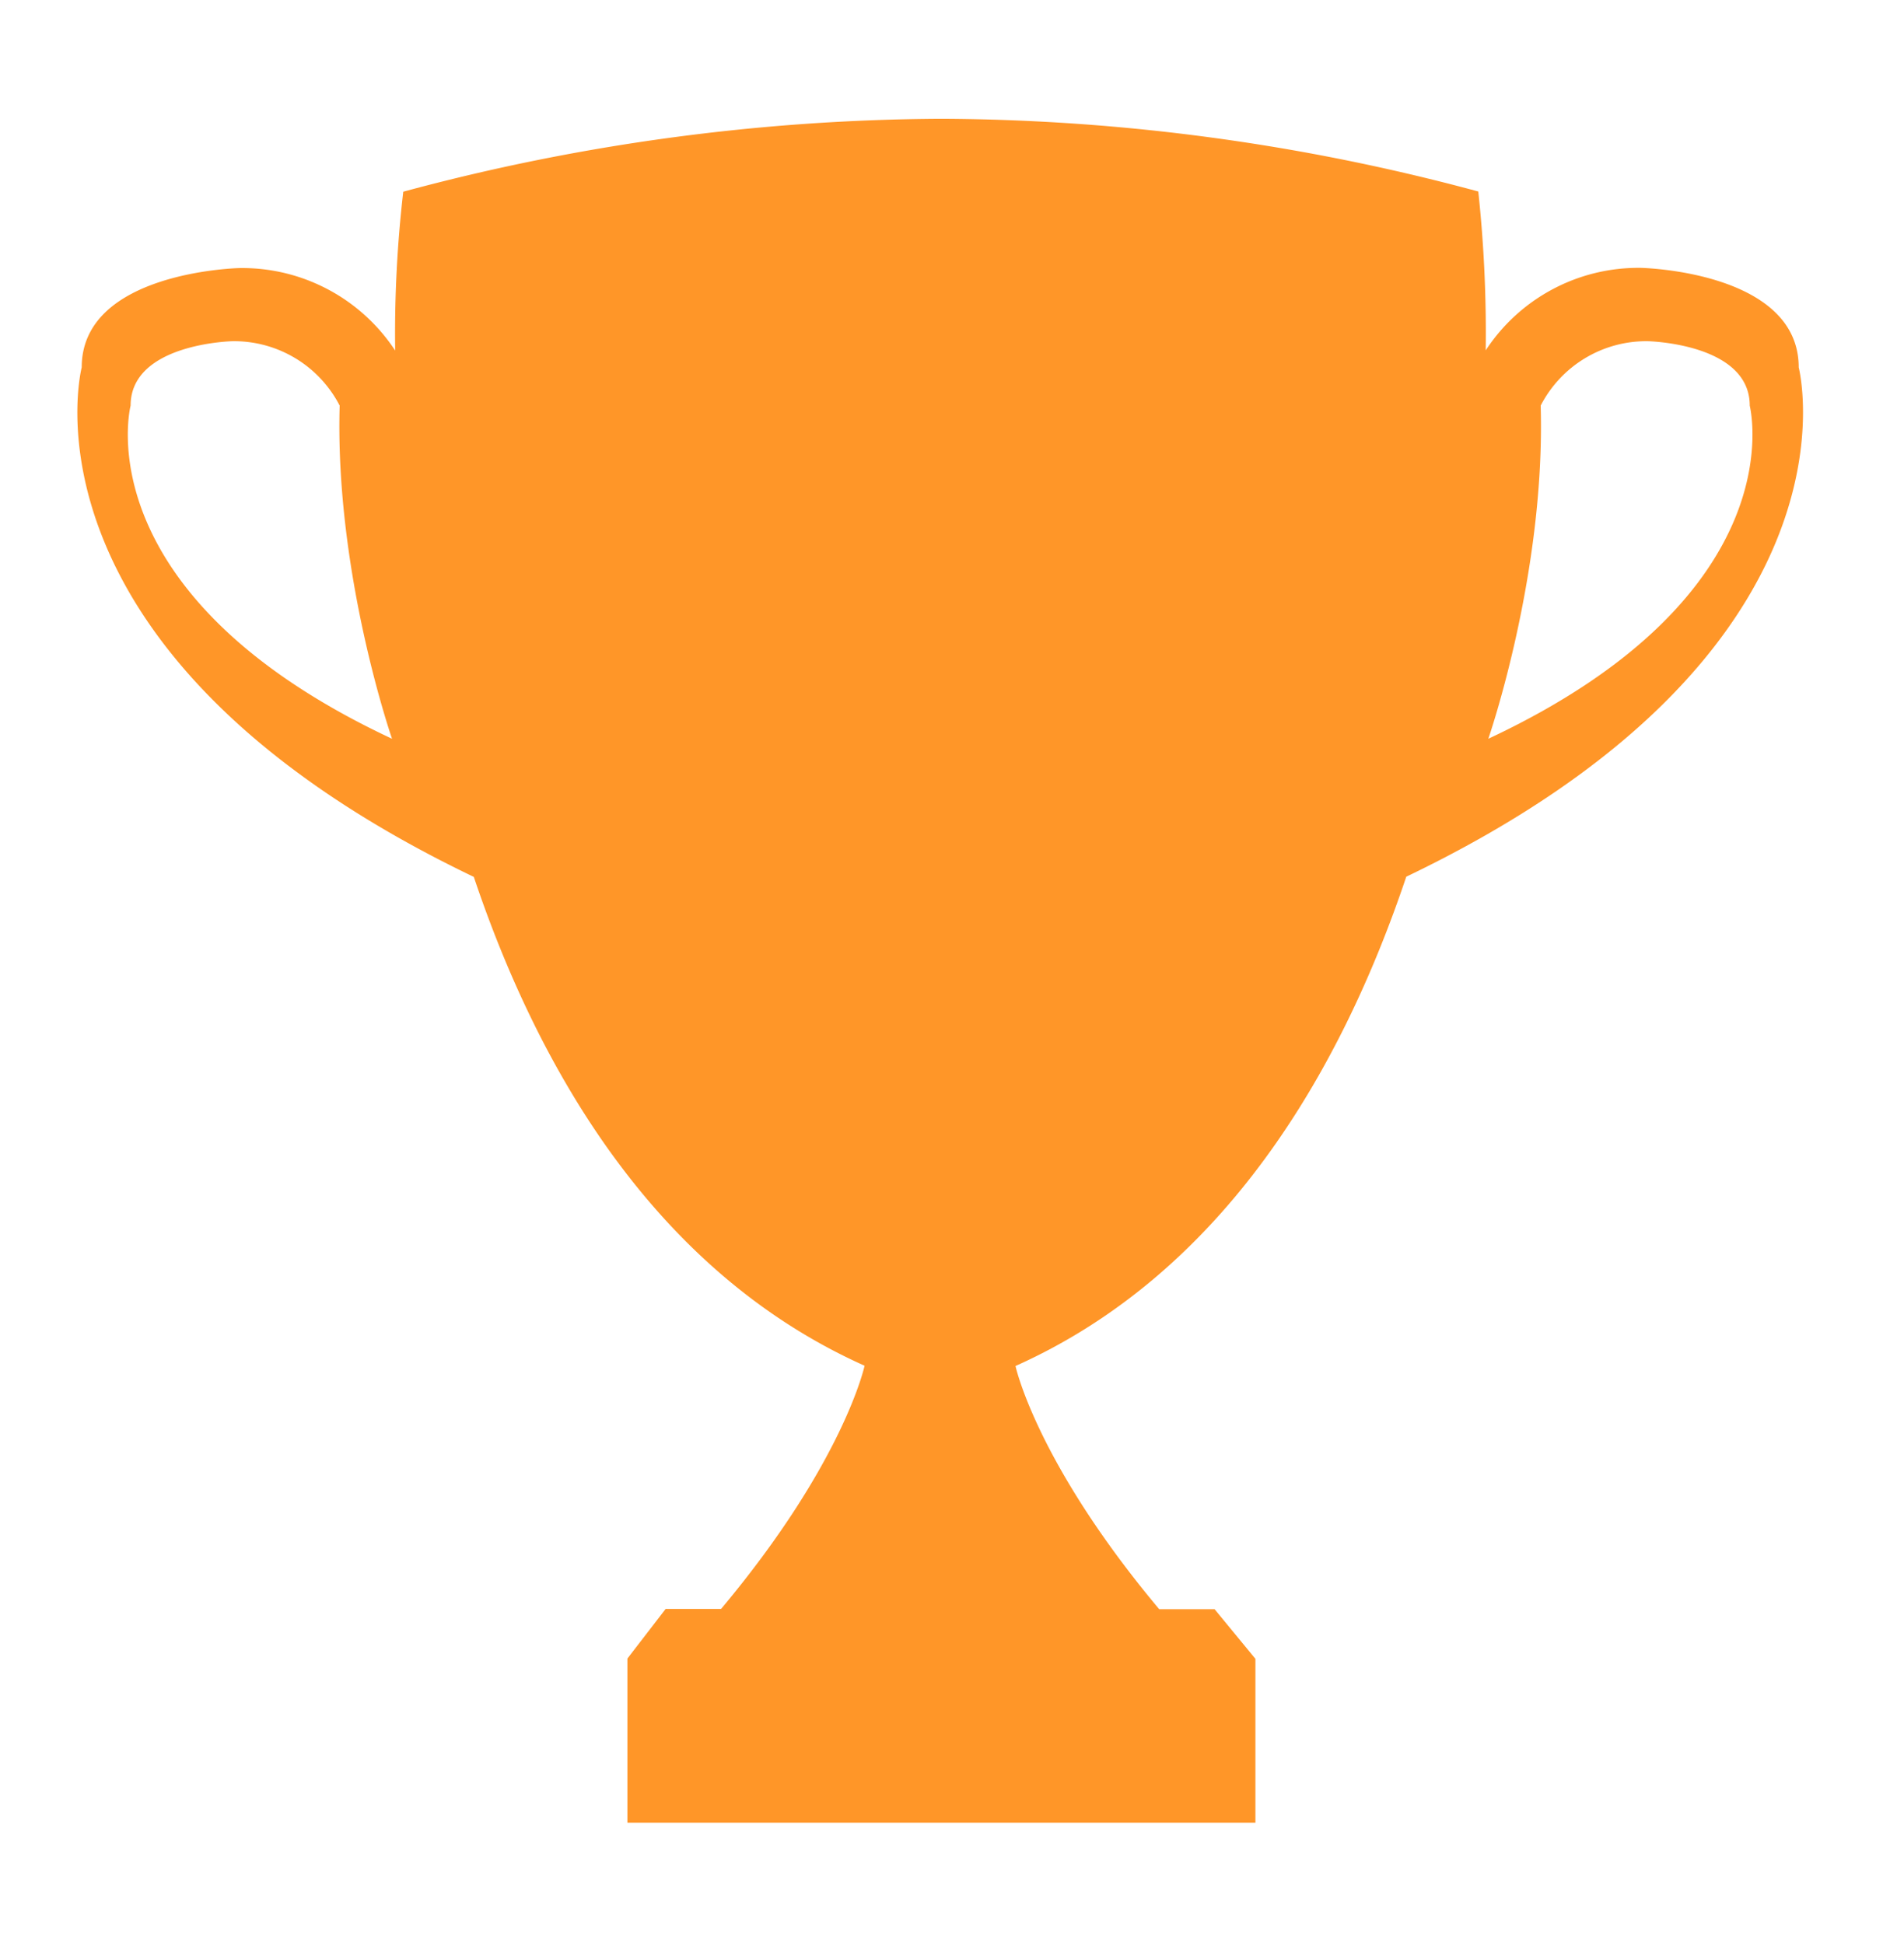 <svg id="Layer_1" data-name="Layer 1" xmlns="http://www.w3.org/2000/svg" viewBox="0 0 284.99 290.99"><defs><style>.cls-1{fill:#ff9628;}</style></defs><title>trophy</title><path class="cls-1" d="M269.23,55c0-14.43-23.64-14.9-23.64-14.9a27.31,27.31,0,0,0-23.21,12.35,199,199,0,0,0-1.11-23.78,312.8,312.8,0,0,0-80.35-10.89A314.2,314.2,0,0,0,60.36,28.7a184.72,184.72,0,0,0-1.21,23.78A27.41,27.41,0,0,0,35.89,40.13S12.23,40.6,12.23,55c0,0-11.13,42.77,58.69,76.28,9.8,29.19,27.37,59.25,58.49,73.18,0,0-3.06,14.41-21.48,36.41H99.63l-5.72,7.43v24.57h94V248.34l-6.11-7.43h-8.29C155.08,218.91,152,204.5,152,204.5c31.12-13.93,48.69-44.06,58.49-73.25C280.33,97.74,269.23,55,269.23,55ZM19.55,60.72c0-9.34,15.29-9.64,15.29-9.64a17.78,17.78,0,0,1,16,9.64c-0.73,25.21,7.84,49.88,7.84,49.88C12.24,88.85,19.55,60.72,19.55,60.72ZM222.77,110.6s8.57-24.67,7.84-49.88a17.78,17.78,0,0,1,16-9.64s15.29,0.3,15.29,9.64C261.88,60.72,269.19,88.85,222.77,110.6Z"/></svg>